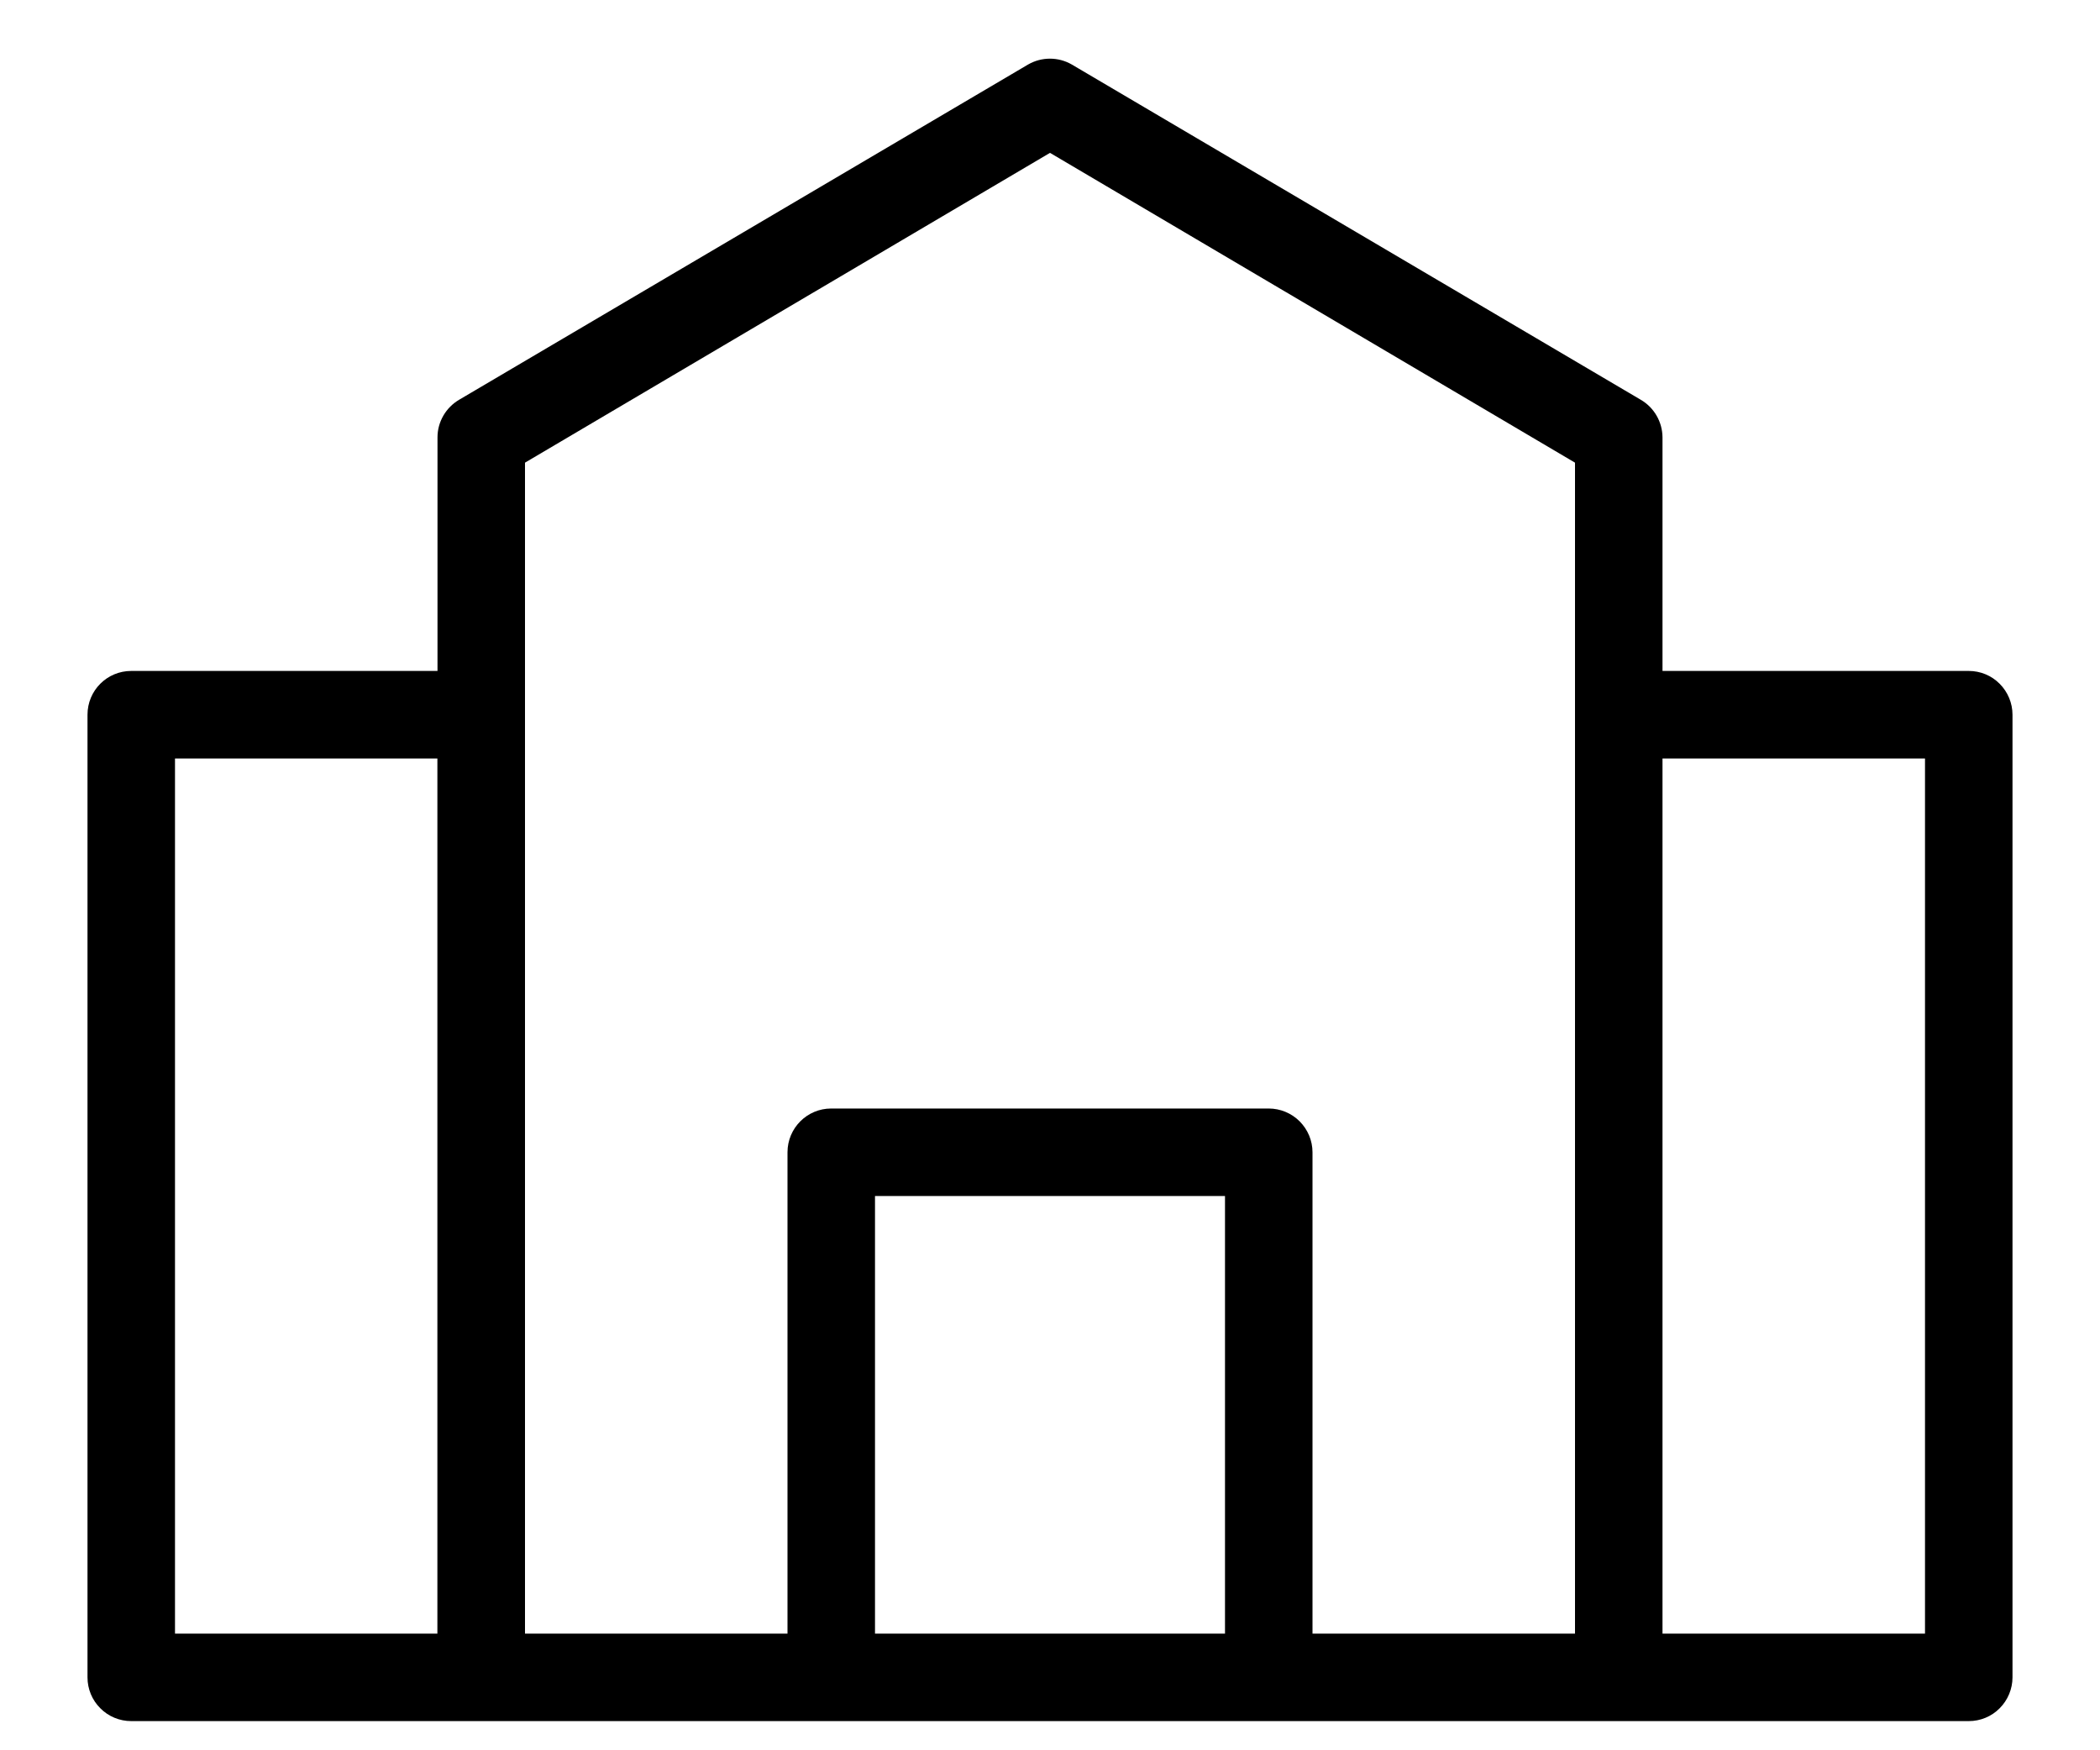 <svg width="18" height="15" viewBox="0 0 18 15" fill="none" xmlns="http://www.w3.org/2000/svg">
<path d="M16.875 5.75H14.25V3.748C14.249 3.615 14.178 3.492 14.062 3.425L9.187 0.553C9.071 0.486 8.928 0.486 8.812 0.553L3.937 3.425C3.822 3.492 3.75 3.615 3.75 3.748V5.75H1.125C0.917 5.75 0.75 5.918 0.75 6.125V14.375C0.75 14.474 0.789 14.57 0.86 14.64C0.93 14.711 1.026 14.75 1.125 14.75H16.875C16.974 14.75 17.07 14.711 17.14 14.64C17.21 14.57 17.25 14.474 17.25 14.375V6.125C17.25 6.026 17.21 5.93 17.14 5.86C17.07 5.789 16.974 5.75 16.875 5.75L16.875 5.75ZM1.5 6.5H3.749V14H1.5V6.5ZM4.5 3.965L9 1.31L13.5 3.965V14H11.25V9.875C11.25 9.775 11.21 9.681 11.14 9.61C11.07 9.54 10.974 9.5 10.875 9.5H7.124C6.918 9.5 6.75 9.668 6.75 9.875V14H4.5L4.5 3.965ZM7.5 14V10.25H10.5V14H7.5ZM16.5 14H14.25V6.5H16.5V14Z" fill="black"/>
</svg>
